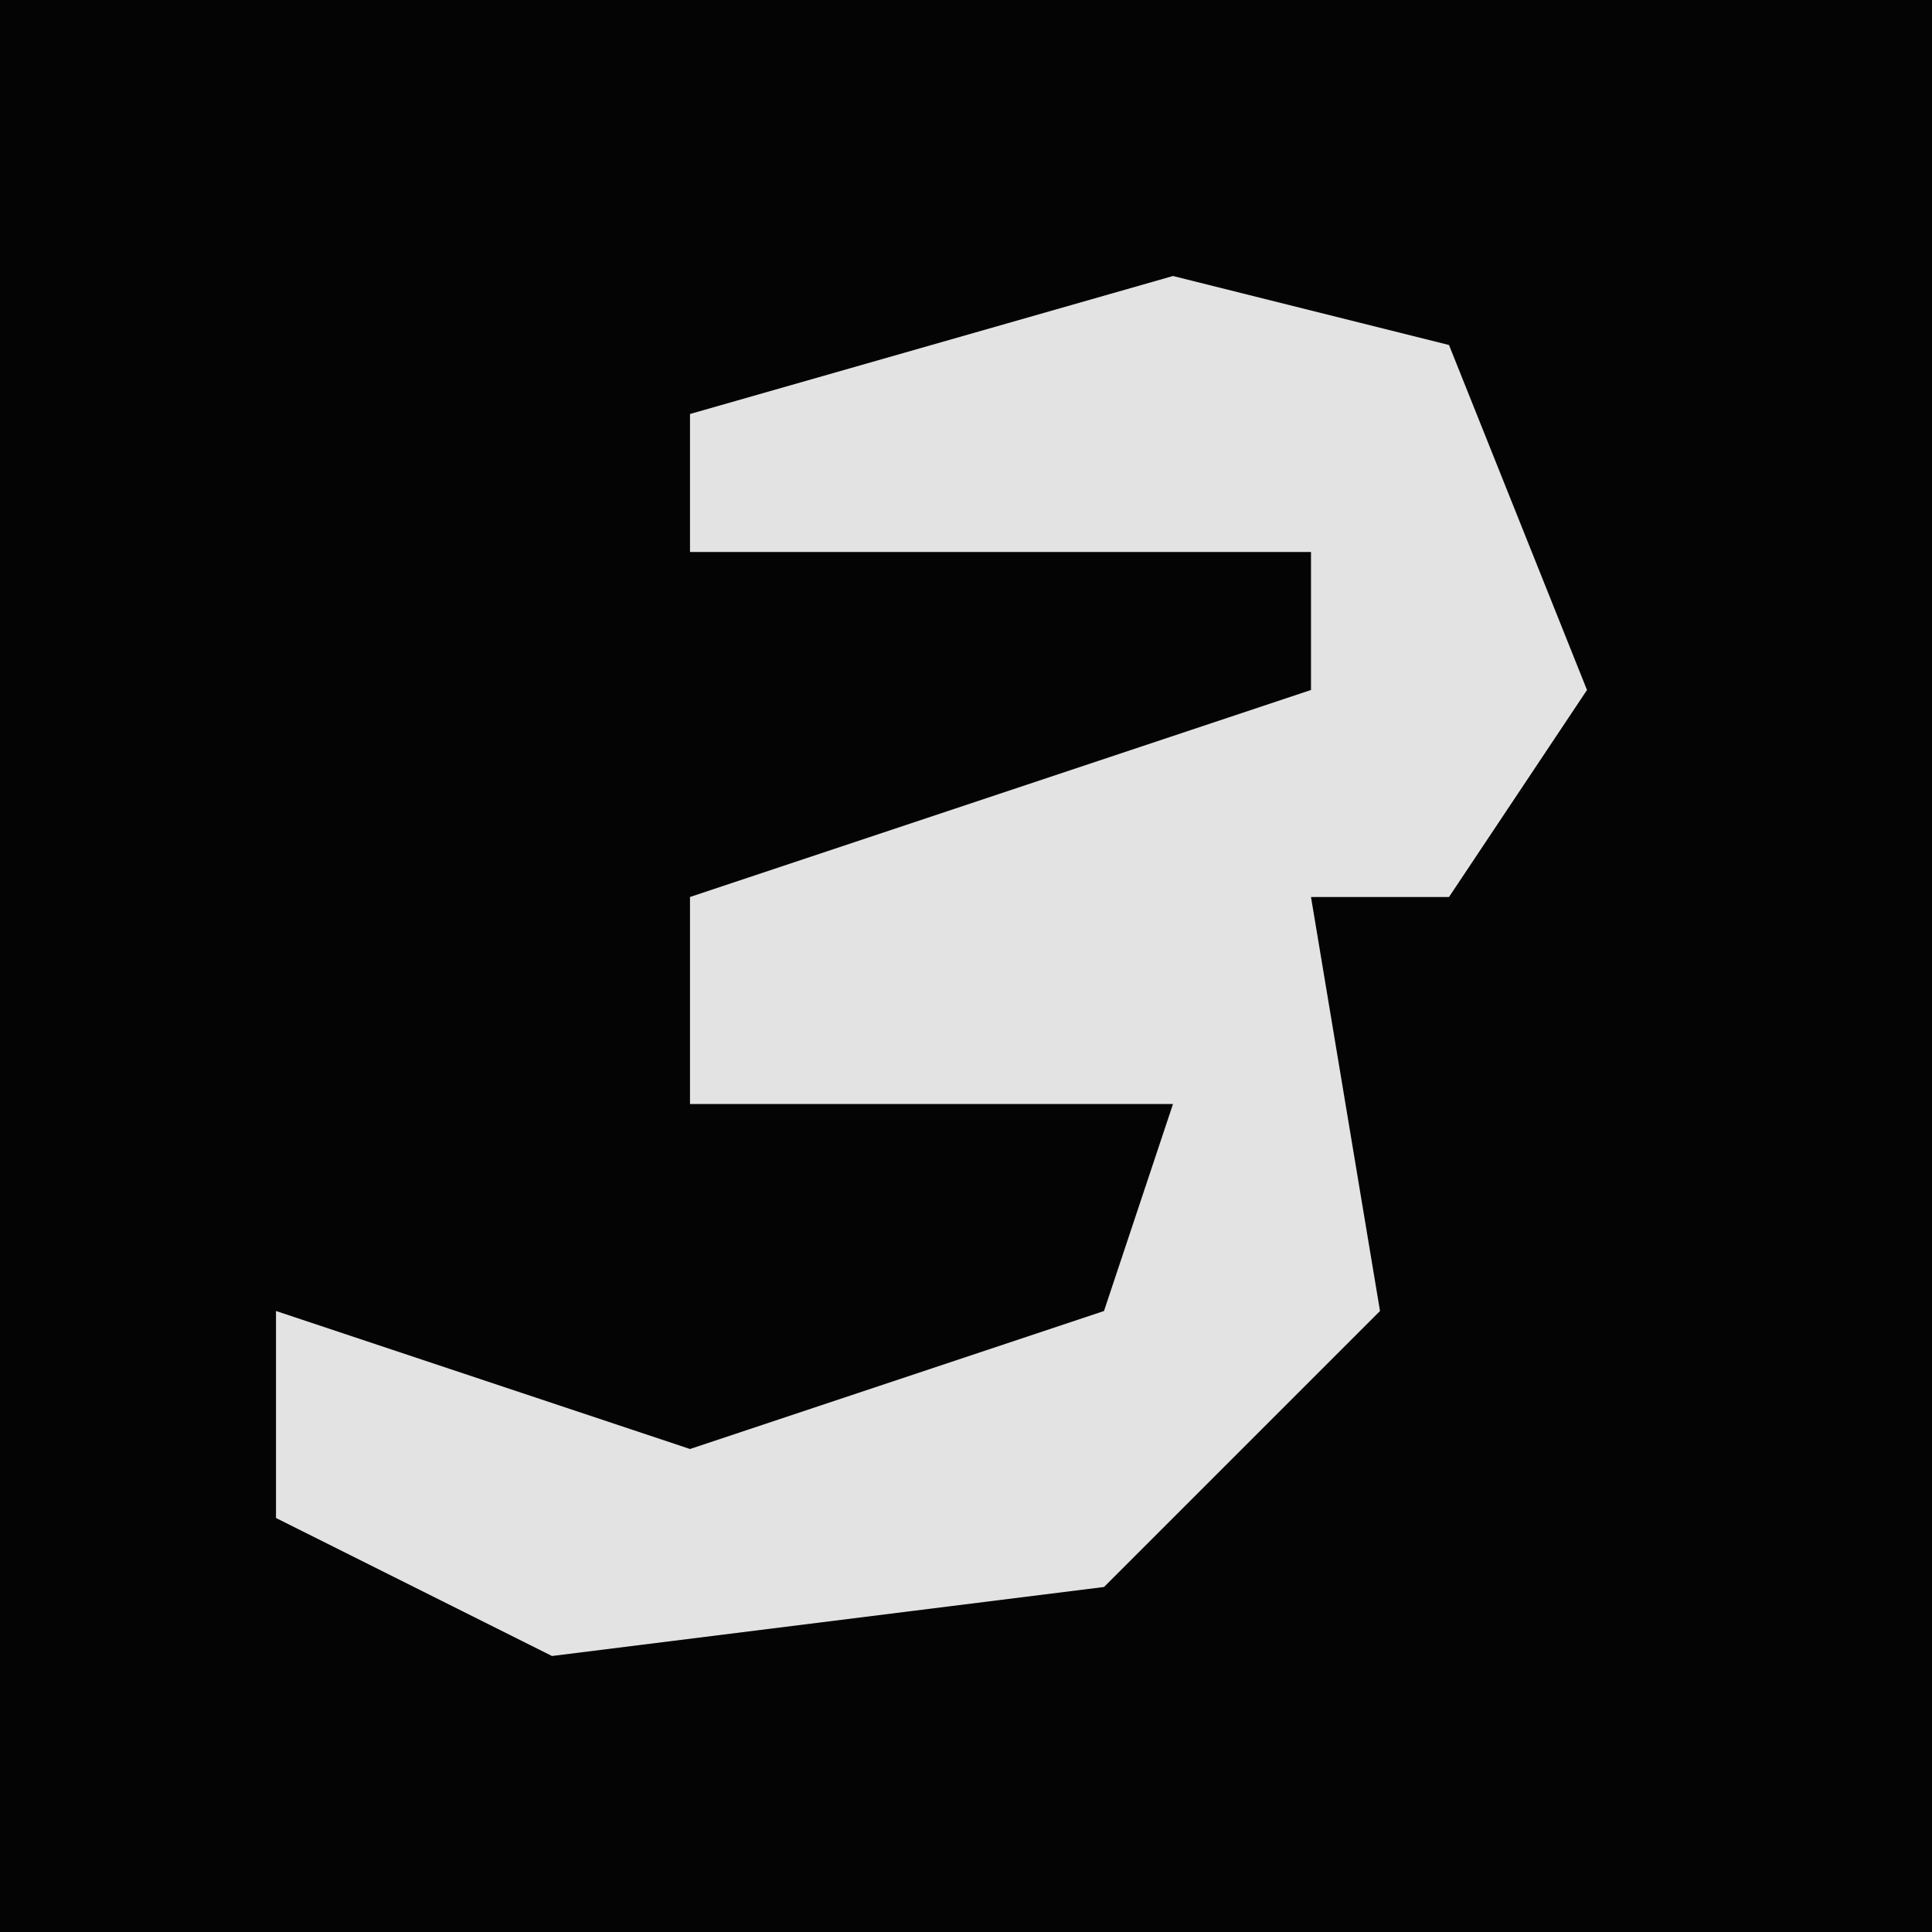 <?xml version="1.0" encoding="UTF-8"?>
<svg version="1.1" xmlns="http://www.w3.org/2000/svg" width="28" height="28">
<path d="M0,0 L28,0 L28,28 L0,28 Z " fill="#040404" transform="translate(0,0)"/>
<path d="M0,0 L4,1 L6,6 L4,9 L2,9 L3,15 L-1,19 L-9,20 L-13,18 L-13,15 L-7,17 L-1,15 L0,12 L-7,12 L-7,9 L2,6 L2,4 L-7,4 L-7,2 Z " fill="#E3E3E3" transform="translate(17,4)"/>
</svg>
